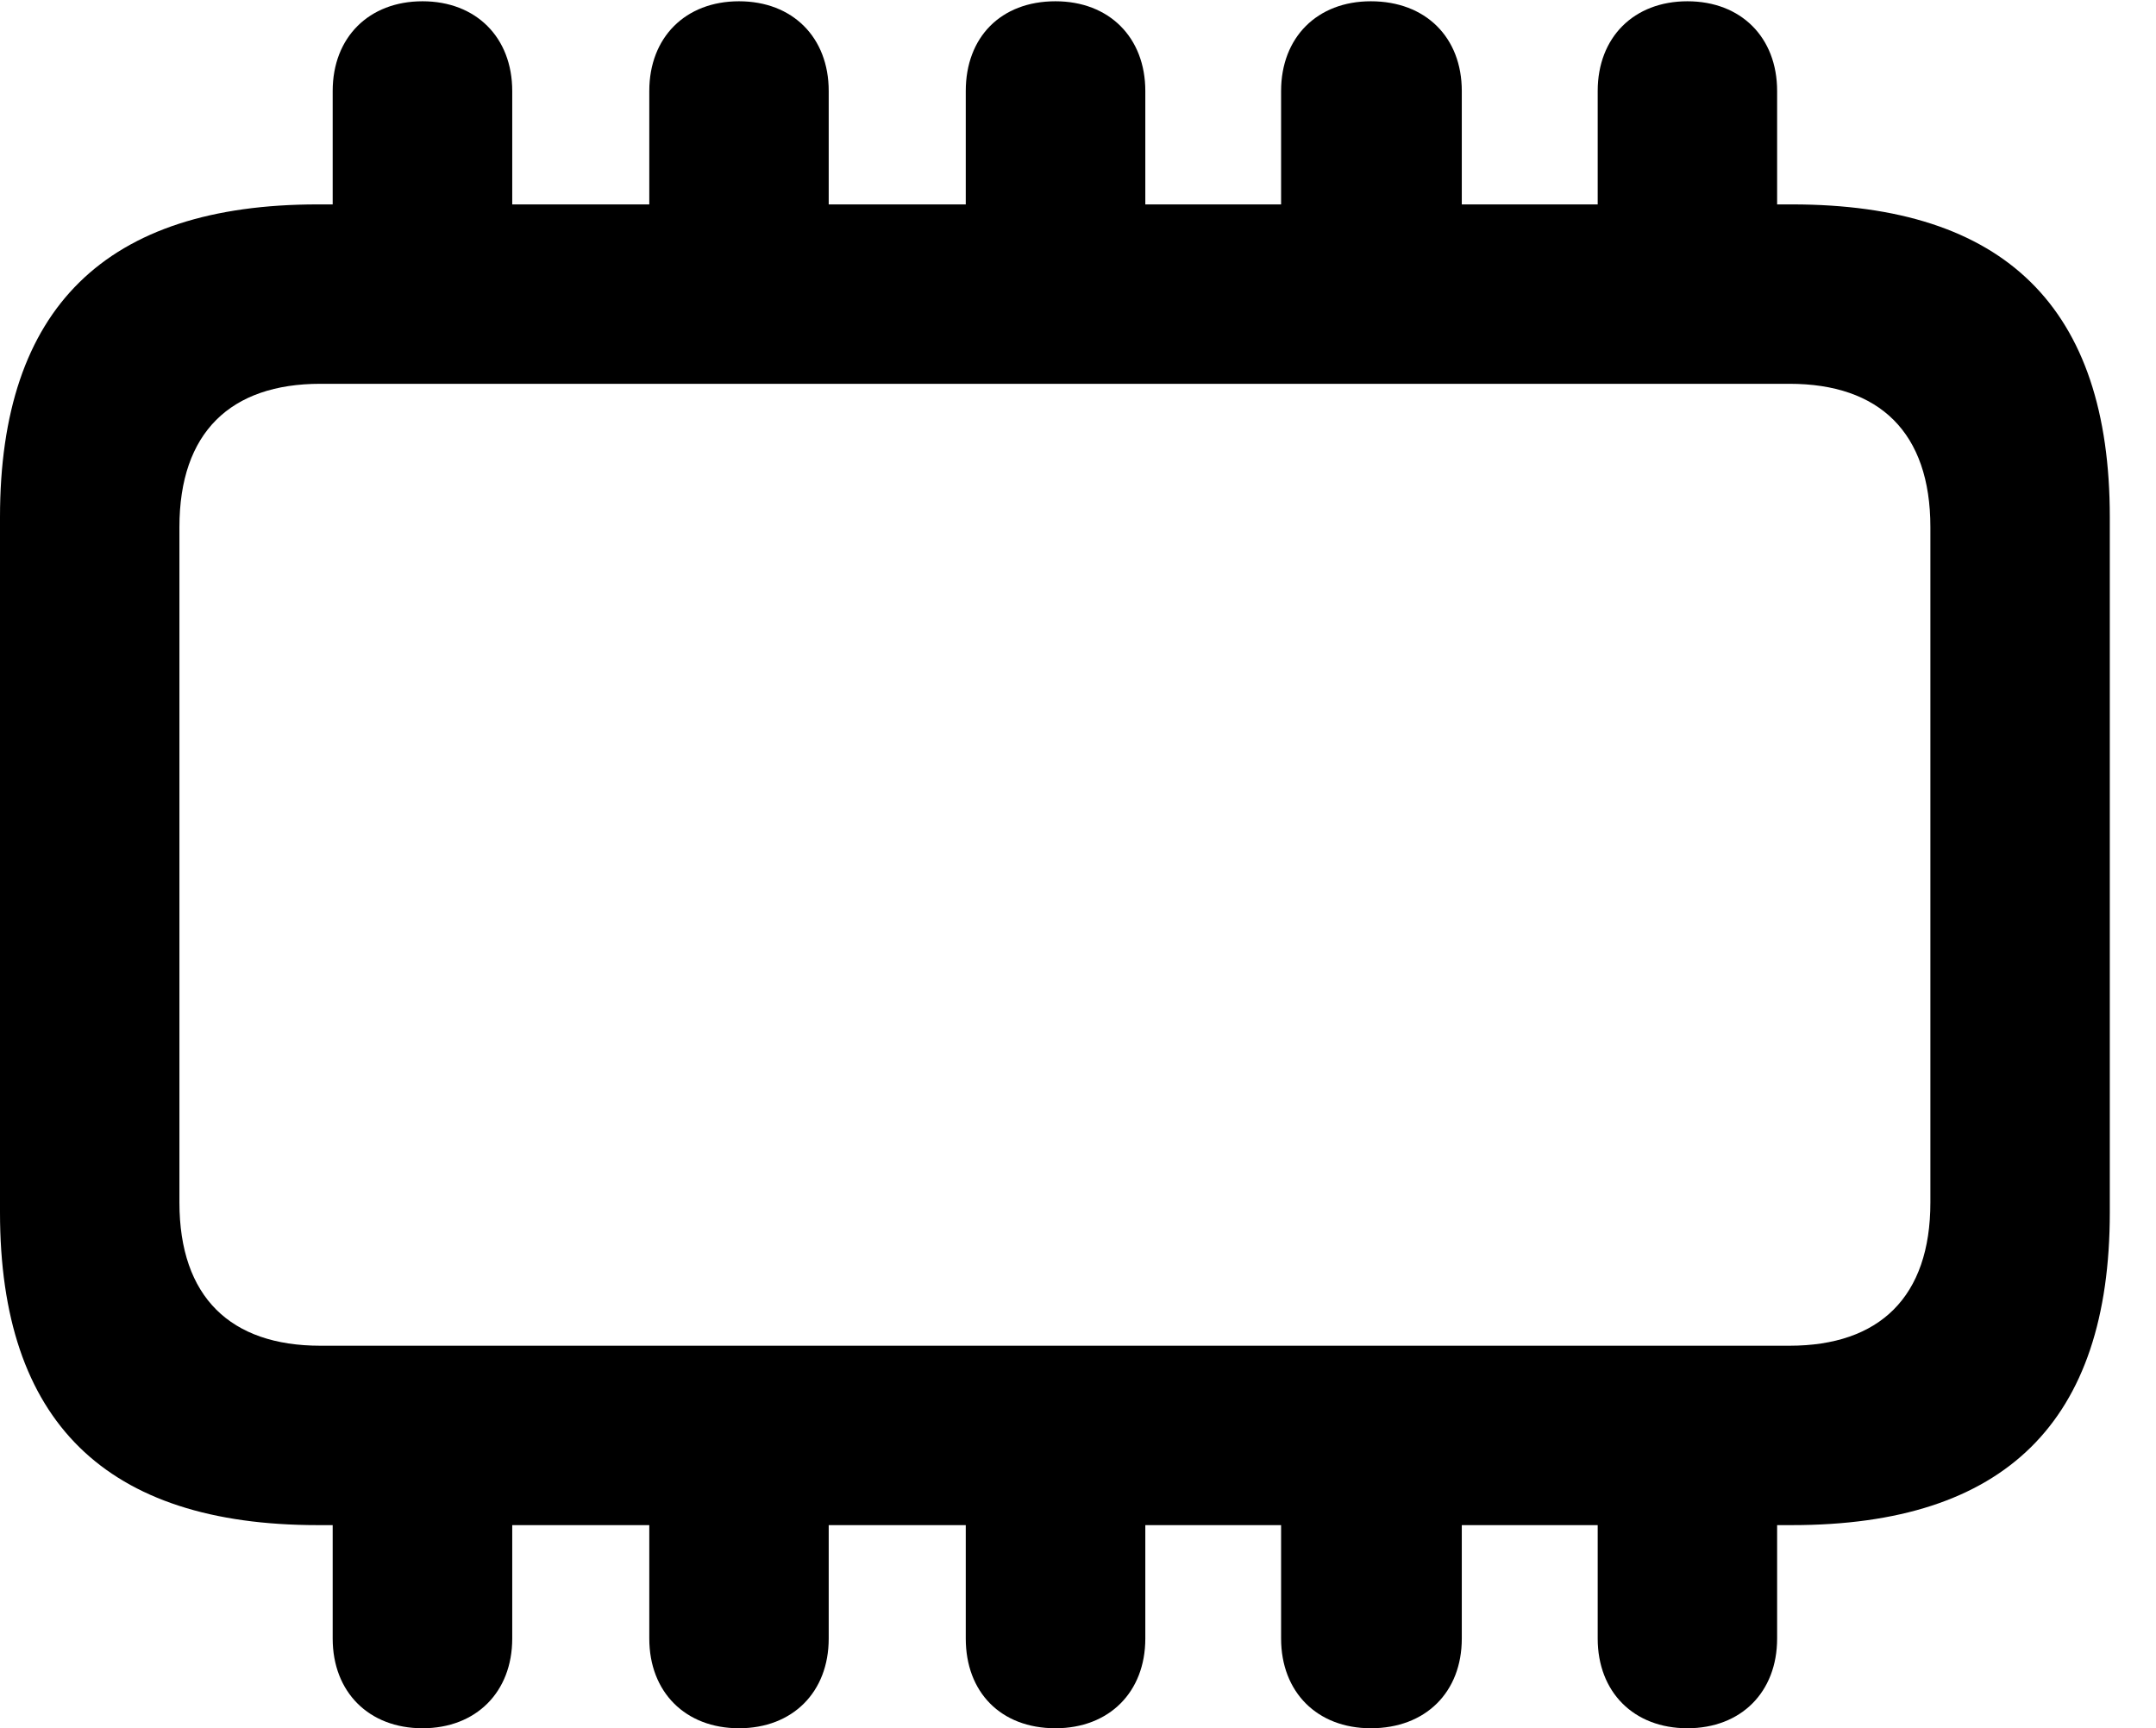 <svg version="1.1" xmlns="http://www.w3.org/2000/svg" xmlns:xlink="http://www.w3.org/1999/xlink" width="16.895" height="13.545" viewBox="0 0 16.895 13.545">
 <g>
  <rect height="13.545" opacity="0" width="16.895" x="0" y="0"/>
  <path d="M2.49 11.953L14.043 11.953C15.713 11.953 16.533 11.143 16.533 9.502L16.533 4.053C16.533 2.412 15.713 1.602 14.043 1.602L2.49 1.602C0.83 1.602 0 2.412 0 4.053L0 9.502C0 11.143 0.83 11.953 2.49 11.953ZM2.51 10.547C1.807 10.547 1.406 10.166 1.406 9.424L1.406 4.131C1.406 3.389 1.807 3.008 2.51 3.008L14.023 3.008C14.727 3.008 15.127 3.389 15.127 4.131L15.127 9.424C15.127 10.166 14.727 10.547 14.023 10.547ZM2.607 2.178L4.014 2.178L4.014 0.713C4.014 0.293 3.73 0.01 3.311 0.01C2.891 0.01 2.607 0.293 2.607 0.713ZM5.088 2.178L6.494 2.178L6.494 0.713C6.494 0.293 6.211 0.01 5.791 0.01C5.371 0.01 5.088 0.293 5.088 0.713ZM7.568 2.178L8.975 2.178L8.975 0.713C8.975 0.293 8.691 0.01 8.271 0.01C7.842 0.01 7.568 0.293 7.568 0.713ZM10.039 2.178L11.455 2.178L11.455 0.713C11.455 0.293 11.172 0.01 10.742 0.01C10.322 0.01 10.039 0.293 10.039 0.713ZM12.52 2.178L13.926 2.178L13.926 0.713C13.926 0.293 13.643 0.01 13.223 0.01C12.803 0.01 12.52 0.293 12.52 0.713ZM2.607 11.377L2.607 12.842C2.607 13.262 2.891 13.545 3.311 13.545C3.73 13.545 4.014 13.262 4.014 12.842L4.014 11.377ZM5.088 11.377L5.088 12.842C5.088 13.262 5.371 13.545 5.791 13.545C6.211 13.545 6.494 13.262 6.494 12.842L6.494 11.377ZM7.568 11.377L7.568 12.842C7.568 13.262 7.842 13.545 8.271 13.545C8.691 13.545 8.975 13.262 8.975 12.842L8.975 11.377ZM10.039 11.377L10.039 12.842C10.039 13.262 10.322 13.545 10.742 13.545C11.172 13.545 11.455 13.262 11.455 12.842L11.455 11.377ZM12.52 11.377L12.52 12.842C12.52 13.262 12.803 13.545 13.223 13.545C13.643 13.545 13.926 13.262 13.926 12.842L13.926 11.377Z" fill="currentColor"/>
 </g>
</svg>
